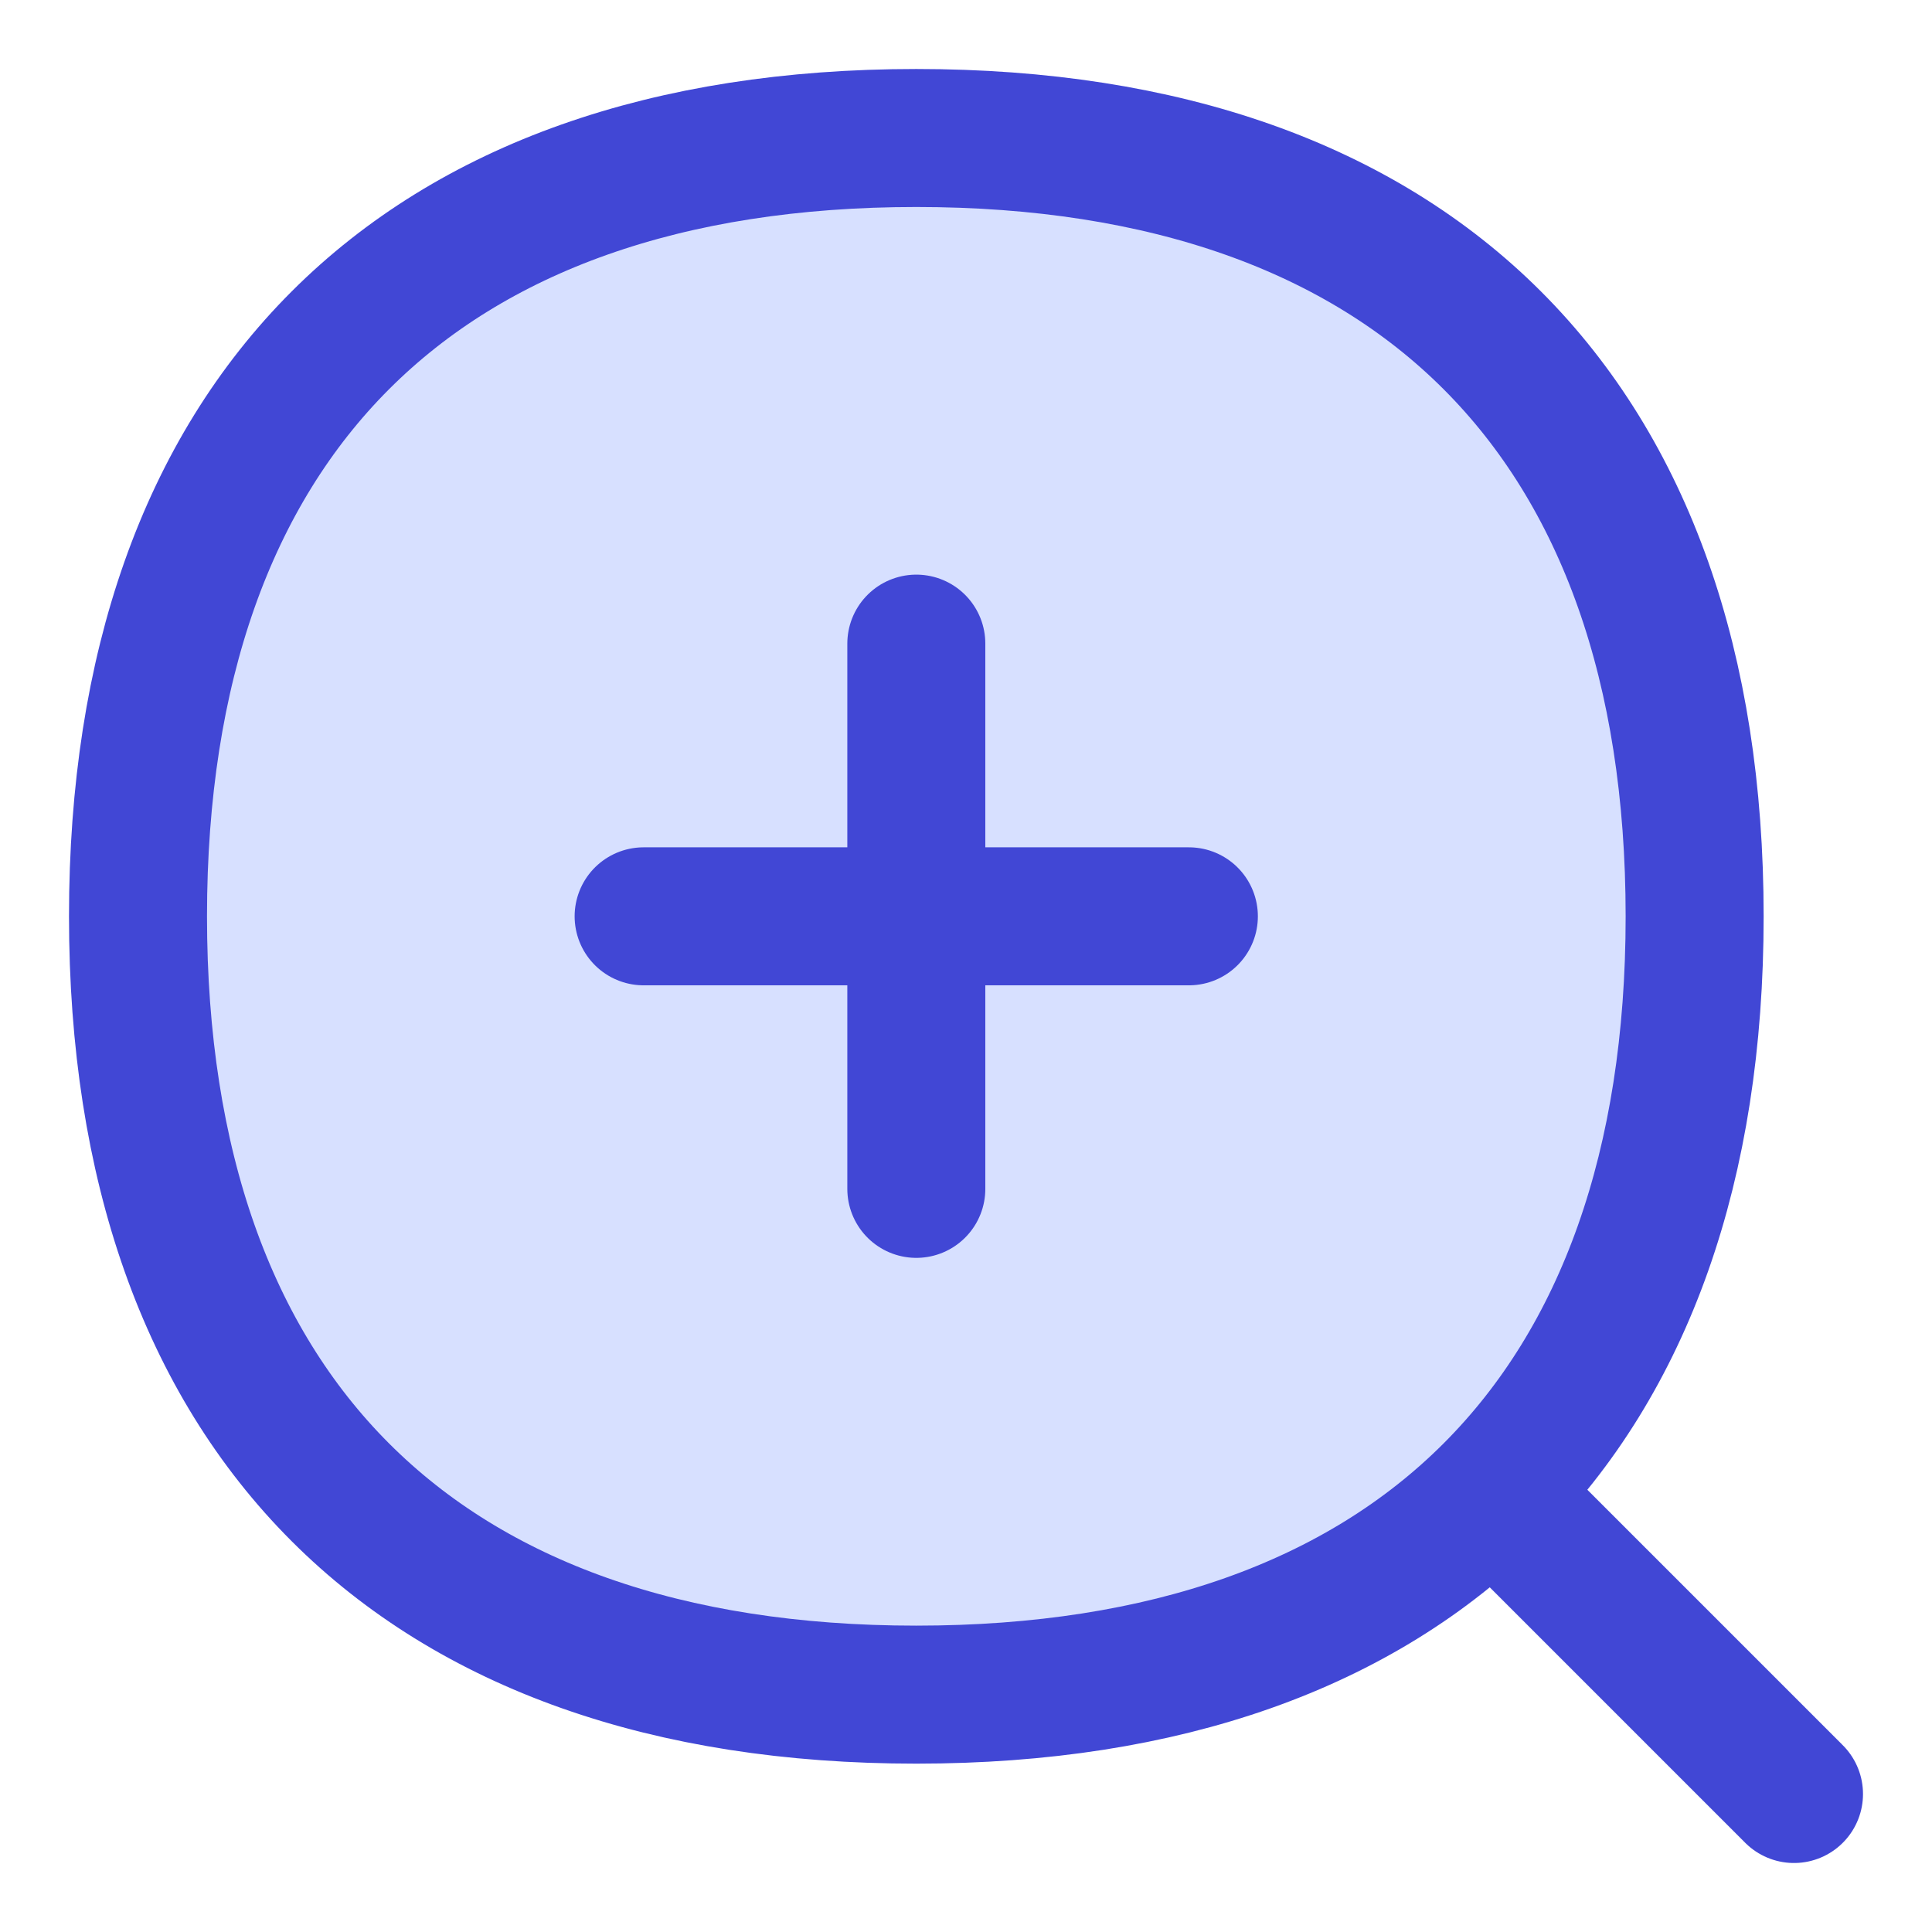 <svg xmlns="http://www.w3.org/2000/svg" fill="none" viewBox="0 0 14 14" id="Zoom-In--Streamline-Flex">
  <desc>
    Zoom In Streamline Icon: https://streamlinehq.com
  </desc>
  <g id="zoom-in--enhance-glass-in-magnify-magnifying-zoom">
    <path id="Vector" fill="#d7e0ff" d="M6.64 12.28c3.61 0 5.64 -2.03 5.64 -5.64S10.25 1 6.64 1 1 3.03 1 6.64s2.03 5.64 5.64 5.64Z" stroke-width="1"></path>
    <path id="Vector_2" stroke="#4147d5" stroke-linecap="round" stroke-linejoin="round" d="M6.64 12.28c3.61 0 5.64 -2.03 5.64 -5.64S10.25 1 6.64 1 1 3.03 1 6.64s2.03 5.64 5.64 5.64Z" stroke-width="1"></path>
    <path id="Vector_3" stroke="#4147d5" stroke-linecap="round" stroke-linejoin="round" d="m13 13 -2.146 -2.146" stroke-width="1"></path>
    <path id="Vector_4" stroke="#4147d5" stroke-linecap="round" stroke-linejoin="round" d="M6.64 4.664v3.951" stroke-width="1"></path>
    <path id="Vector_5" stroke="#4147d5" stroke-linecap="round" stroke-linejoin="round" d="M4.664 6.64h3.951" stroke-width="1"></path>
  </g>
</svg>